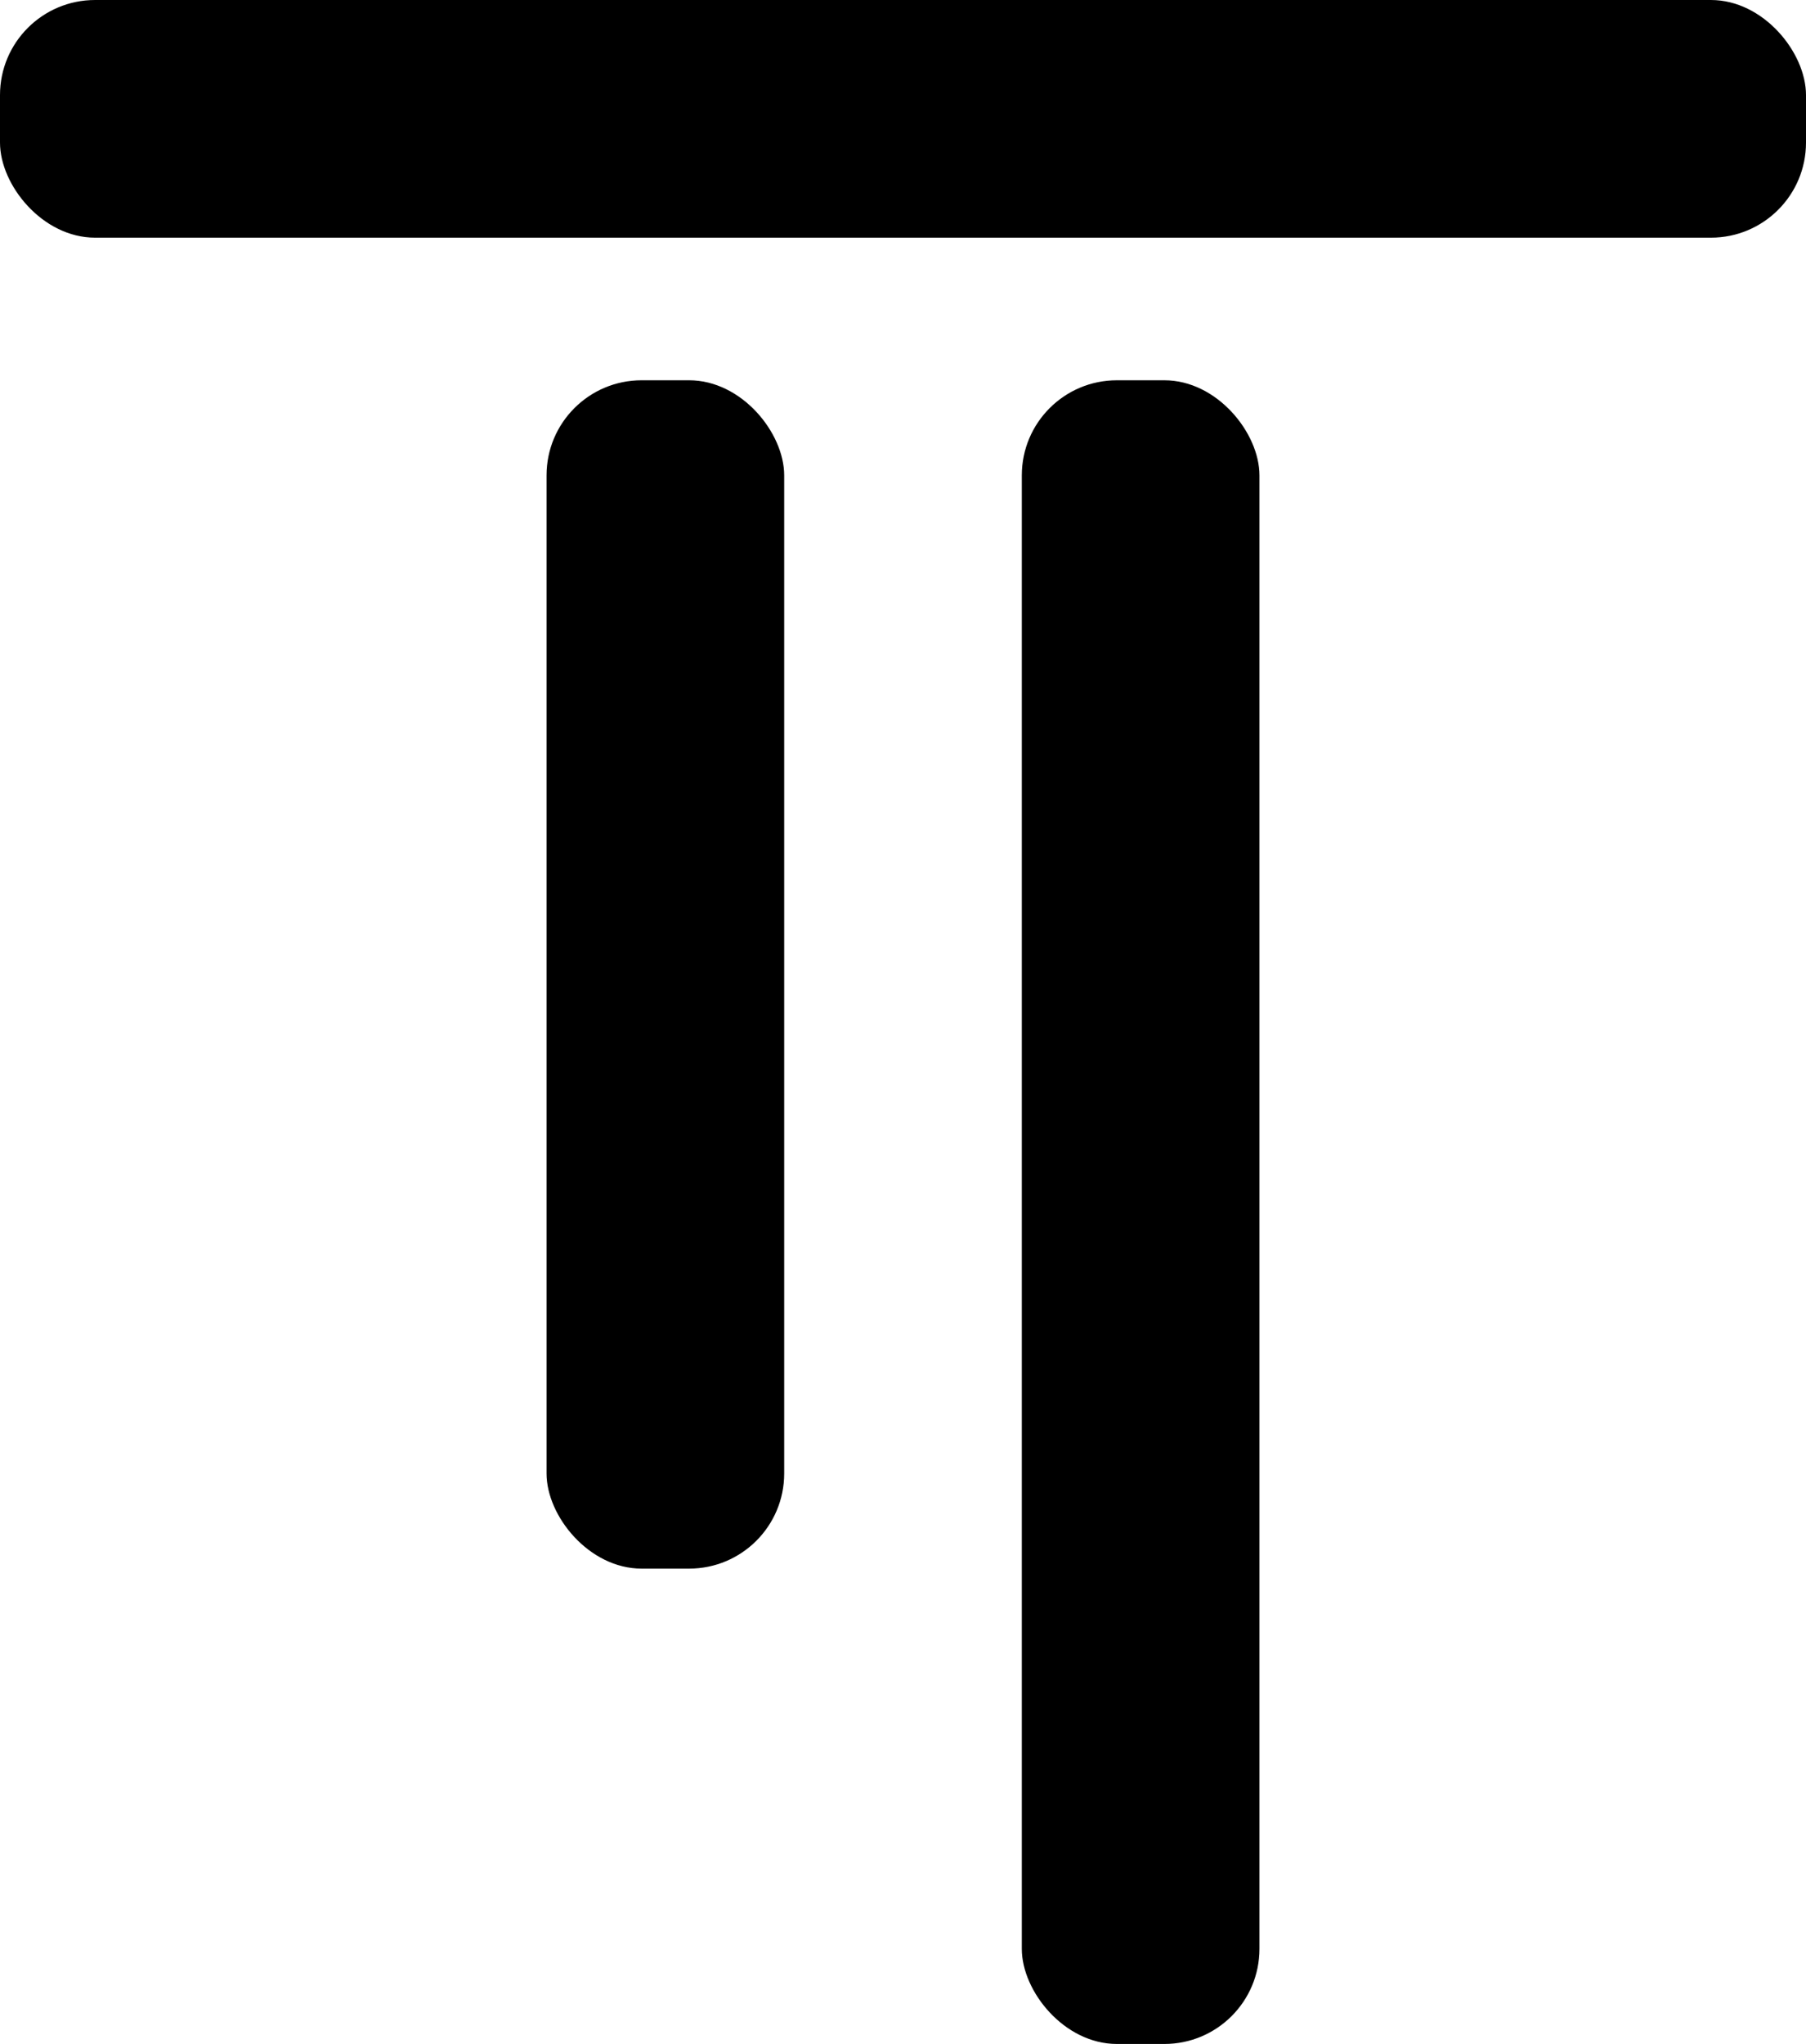 <svg width="38" height="43" viewBox="0 0 38 43" fill="none" xmlns="http://www.w3.org/2000/svg">
<rect x="26.5" y="43" width="5" height="35" rx="2" transform="rotate(-180 26.5 43)" fill="black"/>
<rect x="16.5" y="33" width="5" height="25" rx="2" transform="rotate(-180 16.5 33)" fill="black"/>
<rect x="38" y="5" width="38" height="5" rx="2" transform="rotate(-180 38 5)" fill="black"/>
</svg>
